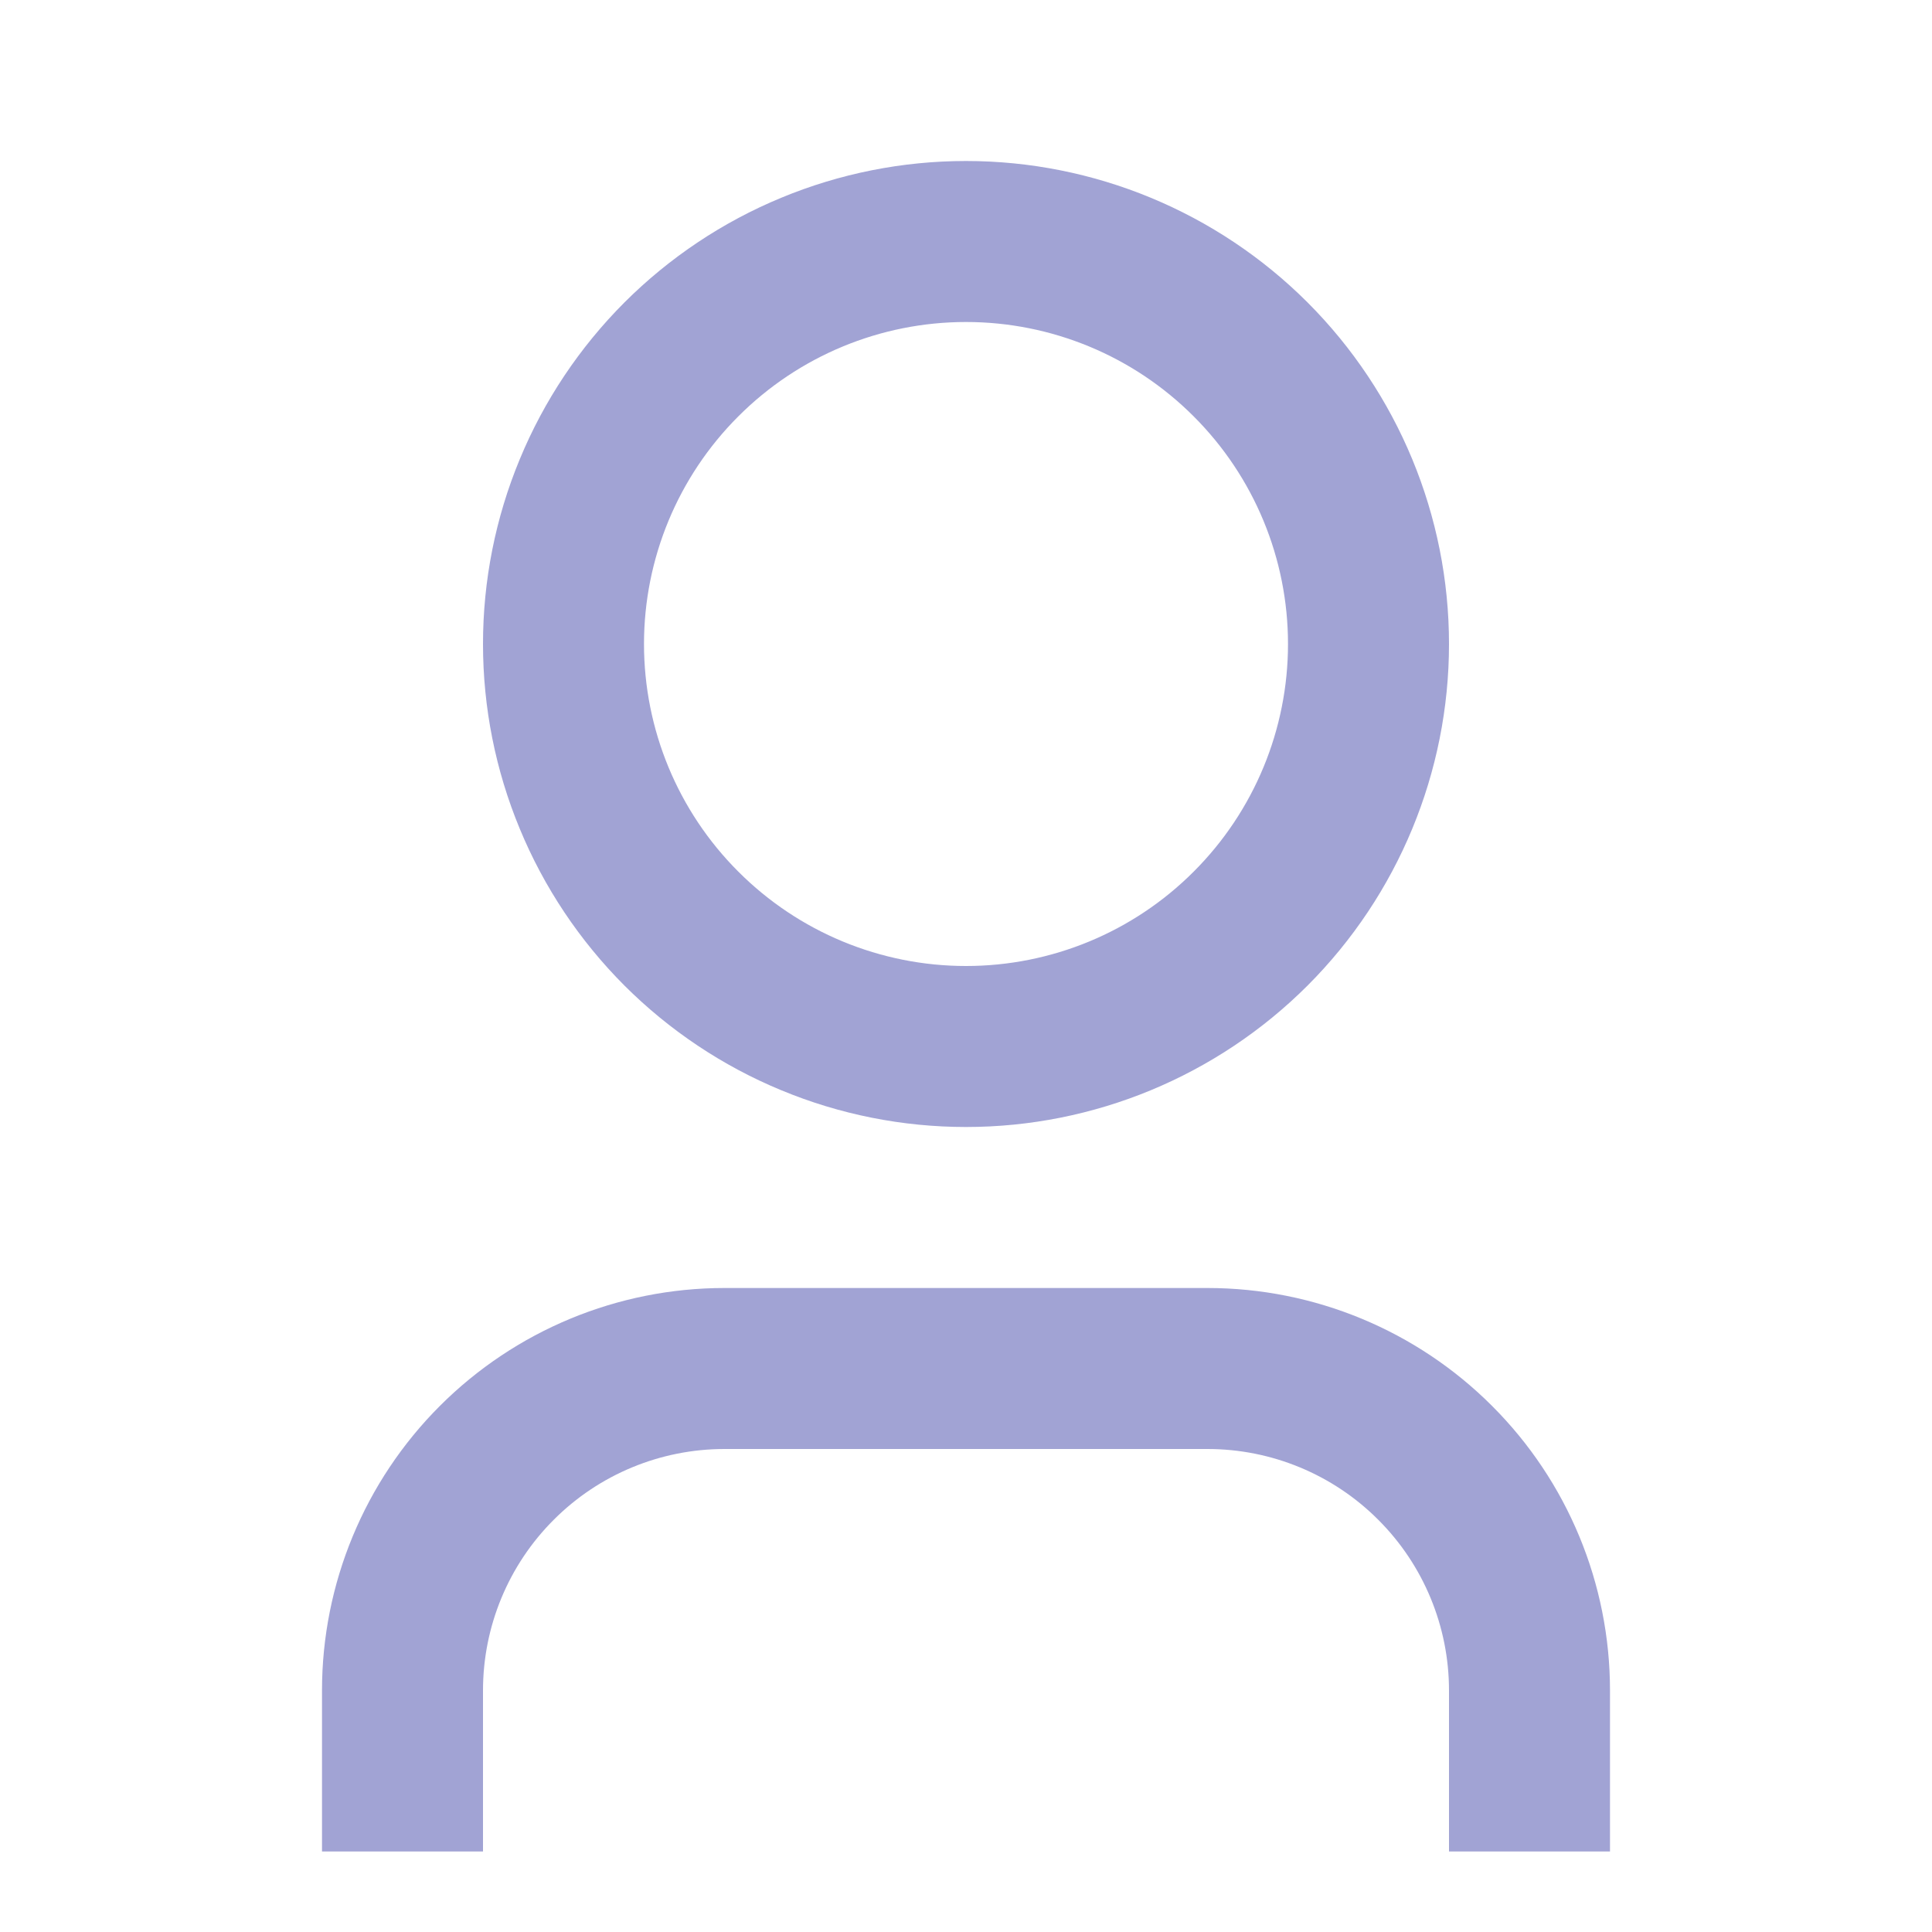 <svg width="24" height="24" viewBox="0 0 24 24" fill="none" xmlns="http://www.w3.org/2000/svg">
<path d="M20 23H18V21C18 20.204 17.684 19.441 17.121 18.879C16.559 18.316 15.796 18 15 18H9C8.204 18 7.441 18.316 6.879 18.879C6.316 19.441 6 20.204 6 21V23H4V21C4 19.674 4.527 18.402 5.464 17.465C6.402 16.527 7.674 16 9 16H15C16.326 16 17.598 16.527 18.535 17.465C19.473 18.402 20 19.674 20 21V23ZM12 14C11.212 14 10.432 13.845 9.704 13.543C8.976 13.242 8.315 12.8 7.757 12.243C7.2 11.685 6.758 11.024 6.457 10.296C6.155 9.568 6 8.788 6 8C6 7.212 6.155 6.432 6.457 5.704C6.758 4.976 7.2 4.315 7.757 3.757C8.315 3.2 8.976 2.758 9.704 2.457C10.432 2.155 11.212 2 12 2C13.591 2 15.117 2.632 16.243 3.757C17.368 4.883 18 6.409 18 8C18 9.591 17.368 11.117 16.243 12.243C15.117 13.368 13.591 14 12 14V14ZM12 12C13.061 12 14.078 11.579 14.828 10.828C15.579 10.078 16 9.061 16 8C16 6.939 15.579 5.922 14.828 5.172C14.078 4.421 13.061 4 12 4C10.939 4 9.922 4.421 9.172 5.172C8.421 5.922 8 6.939 8 8C8 9.061 8.421 10.078 9.172 10.828C9.922 11.579 10.939 12 12 12V12Z" fill="#A1A3D4"/>
</svg>
